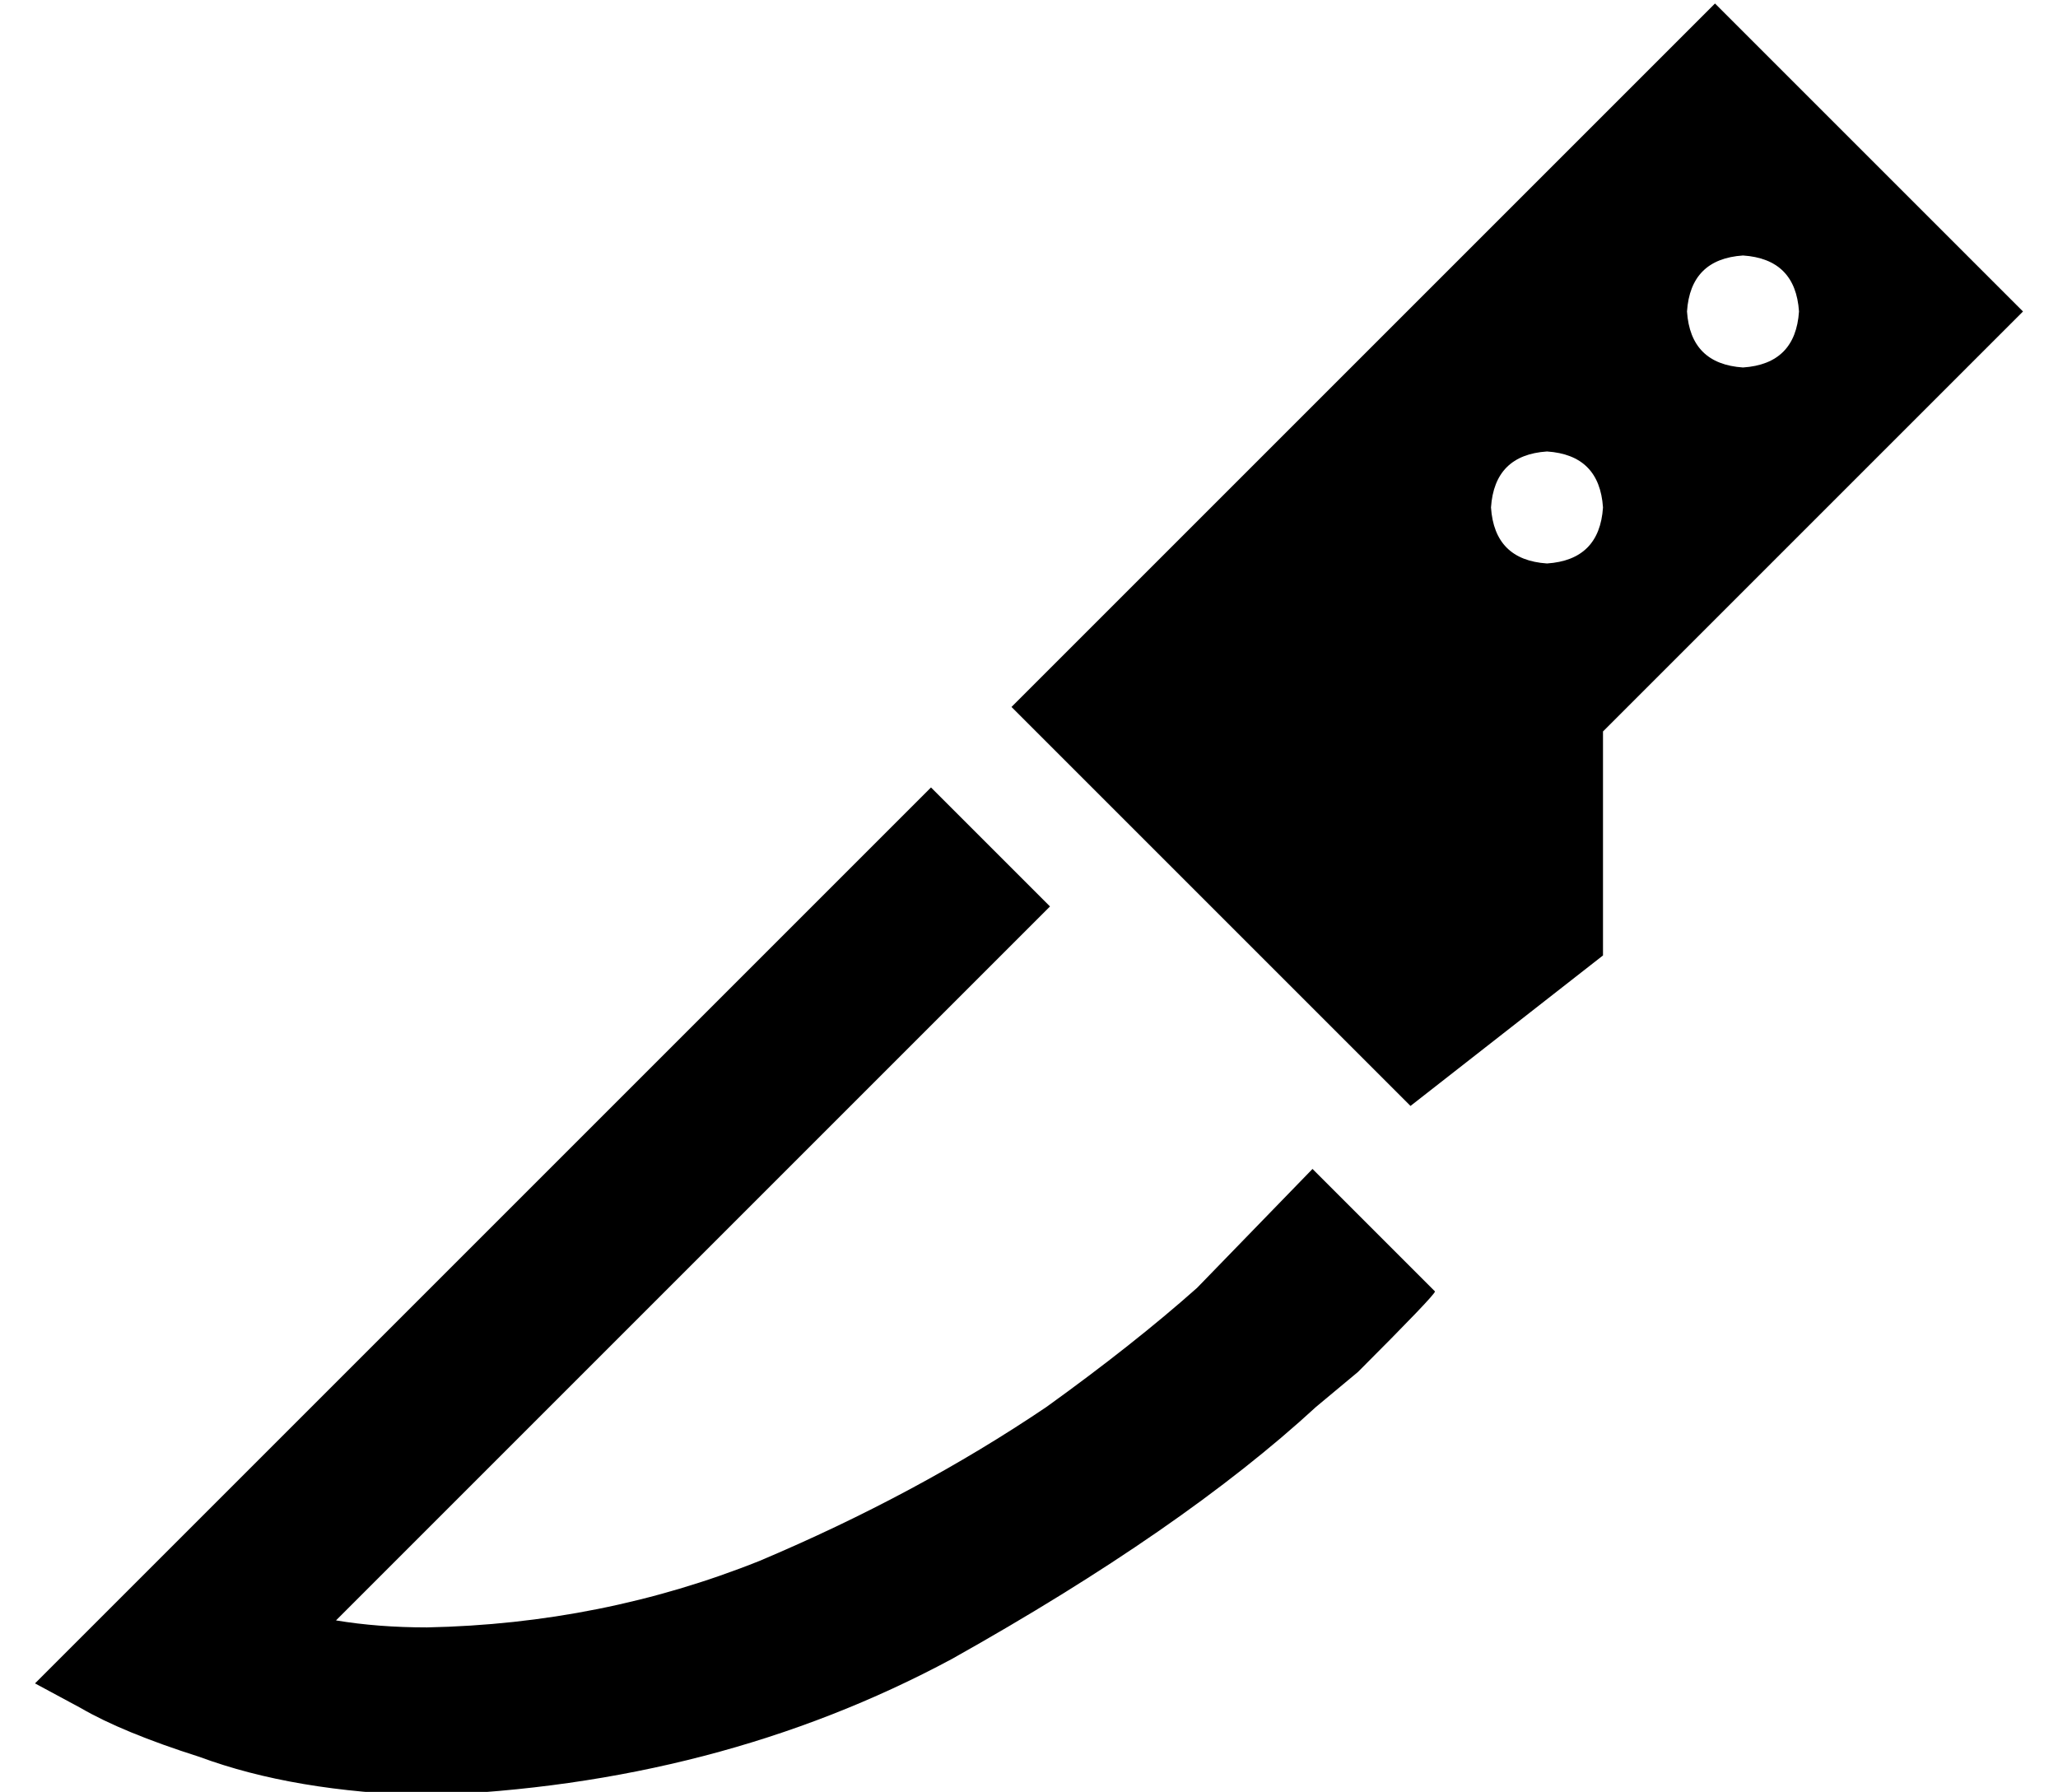 <?xml version="1.0" standalone="no"?>
<!DOCTYPE svg PUBLIC "-//W3C//DTD SVG 1.1//EN" "http://www.w3.org/Graphics/SVG/1.1/DTD/svg11.dtd" >
<svg xmlns="http://www.w3.org/2000/svg" xmlns:xlink="http://www.w3.org/1999/xlink" version="1.1" viewBox="-10 -40 588 512">
   <path fill="currentColor"
d="M480 -39l-201 201l201 -201l-201 201l114 114v0l55 -43v0v-64v0l120 -120v0l-88 -88v0zM416 105q1 -15 16 -16q15 1 16 16q-1 15 -16 16q-15 -1 -16 -16v0zM488 33q15 1 16 16q-1 15 -16 16q-15 -1 -16 -16q1 -15 16 -16v0zM400 329l-35 -35l35 35l-35 -35l-33 34v0
q-18 16 -43 34q-37 25 -82 44q-45 18 -95 19q-14 0 -26 -2l170 -170v0l34 -34v0l-34 -34v0l-34 34v0l-187 187v0l-35 35v0l13 7q12 7 34 14q27 10 65 11q83 -3 150 -39q66 -37 104 -72l12 -10q22 -22 22 -23v0z" />
</svg>
